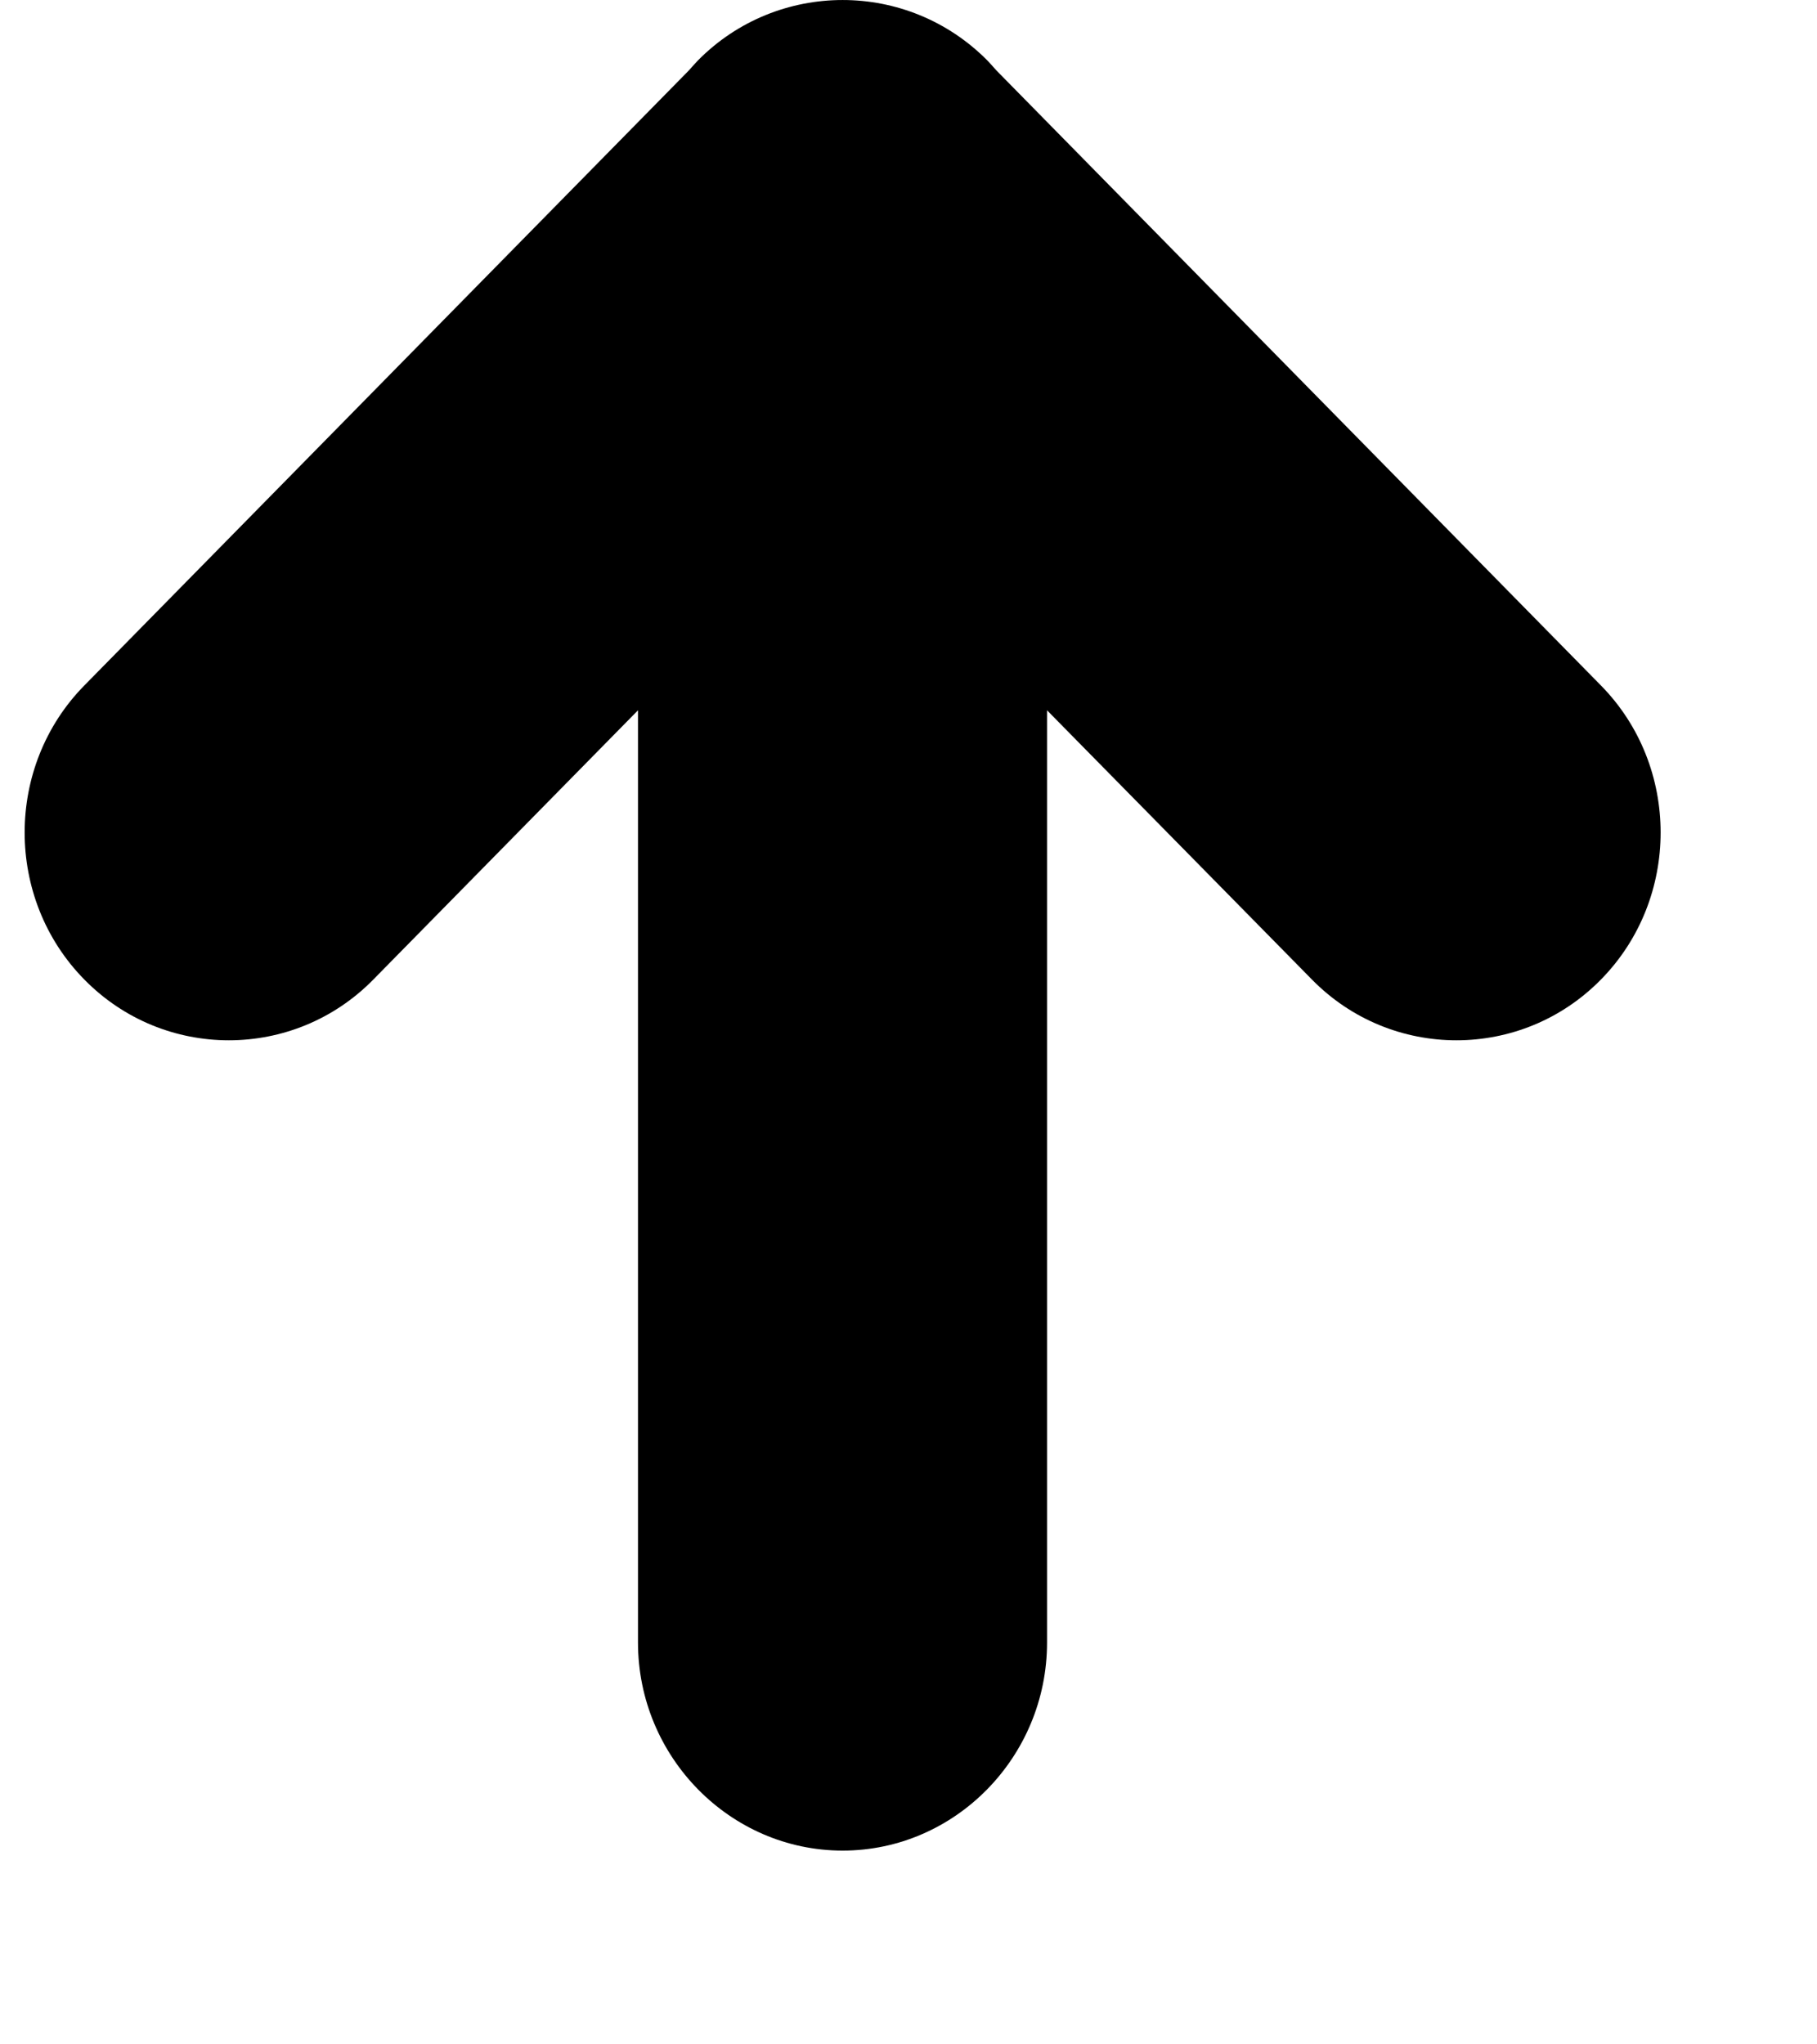 <svg width="8" height="9" viewBox="0 0 8 9" fill="none" xmlns="http://www.w3.org/2000/svg">
    <path d="M5.776 4.312L4.61 3.127V7.231C4.61 7.735 4.205 8.147 3.71 8.147C3.215 8.147 2.809 7.735 2.809 7.231V3.127L1.644 4.312C1.294 4.669 0.721 4.669 0.371 4.312C0.021 3.956 0.021 3.374 0.371 3.018L3.034 0.309C3.046 0.295 3.059 0.281 3.072 0.267C3.247 0.089 3.479 -0 3.71 6.87685e-05C3.941 -0 4.172 0.089 4.348 0.267C4.361 0.281 4.374 0.295 4.386 0.309L7.049 3.018C7.399 3.374 7.399 3.956 7.049 4.312C6.699 4.669 6.126 4.669 5.776 4.312Z" fill="currentColor">
    </path>
</svg>

